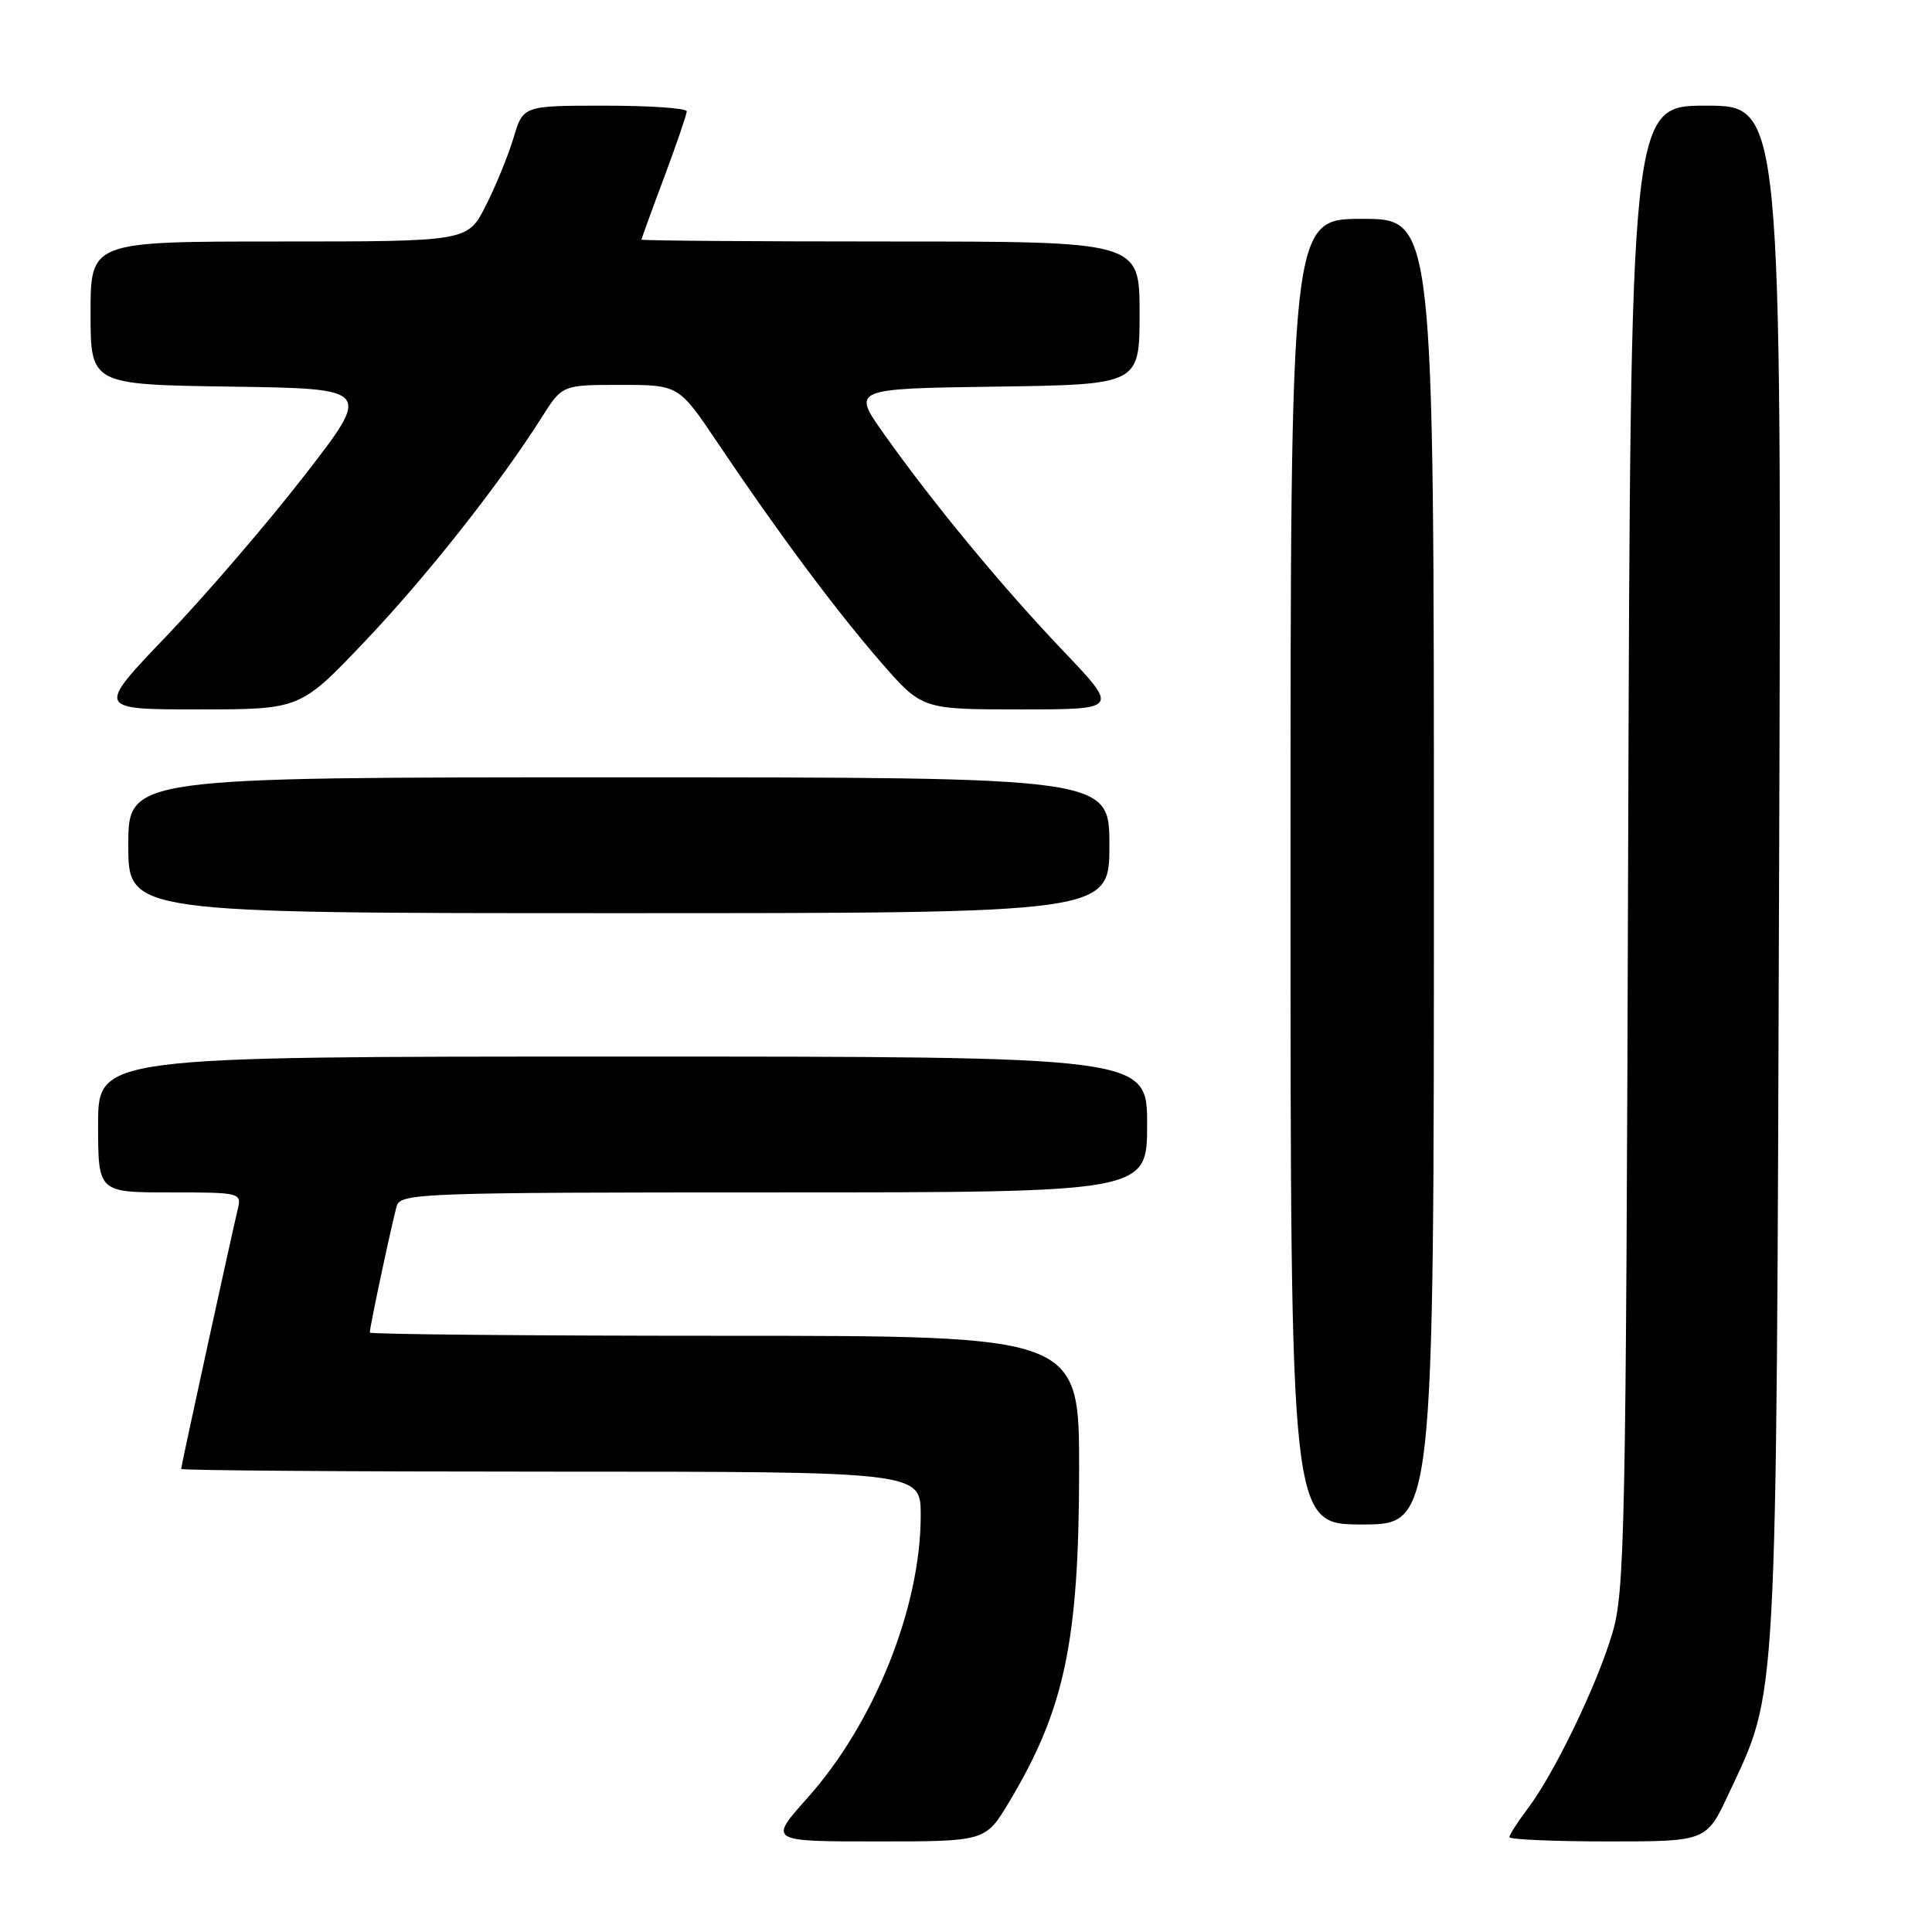 <?xml version="1.0" encoding="UTF-8" standalone="no"?>
<!DOCTYPE svg PUBLIC "-//W3C//DTD SVG 1.1//EN" "http://www.w3.org/Graphics/SVG/1.1/DTD/svg11.dtd" >
<svg xmlns="http://www.w3.org/2000/svg" xmlns:xlink="http://www.w3.org/1999/xlink" version="1.1" viewBox="0 0 256 256">
 <g >
 <path fill="currentColor"
d=" M 133.73 238.75 C 141.07 226.49 142.97 217.51 142.99 194.75 C 143.00 177.00 143.00 177.00 96.00 177.00 C 70.15 177.00 49.00 176.80 49.00 176.57 C 49.00 175.77 52.04 161.53 52.59 159.75 C 53.10 158.11 56.36 158.00 102.57 158.00 C 152.00 158.00 152.00 158.00 152.00 149.00 C 152.00 140.00 152.00 140.00 82.50 140.00 C 13.00 140.00 13.00 140.00 13.00 149.00 C 13.00 158.00 13.00 158.00 22.52 158.00 C 31.88 158.00 32.03 158.04 31.50 160.25 C 30.57 164.13 24.00 194.27 24.00 194.64 C 24.00 194.84 46.05 195.00 73.00 195.00 C 122.00 195.00 122.00 195.00 122.00 200.79 C 122.00 213.00 115.86 228.31 106.98 238.25 C 101.84 244.00 101.84 244.00 116.21 244.00 C 130.58 244.00 130.58 244.00 133.73 238.75 Z  M 229.07 237.66 C 235.58 223.75 235.36 227.83 235.74 115.75 C 236.08 14.00 236.08 14.00 226.07 14.00 C 216.06 14.00 216.06 14.00 215.74 112.25 C 215.45 203.55 215.30 210.92 213.62 216.50 C 211.54 223.44 205.91 235.07 202.41 239.68 C 201.09 241.43 200.00 243.12 200.00 243.43 C 200.00 243.74 205.87 244.00 213.05 244.00 C 226.11 244.00 226.11 244.00 229.07 237.66 Z  M 190.00 115.50 C 190.00 29.00 190.00 29.00 180.50 29.00 C 171.00 29.00 171.00 29.00 171.00 115.50 C 171.00 202.00 171.00 202.00 180.50 202.00 C 190.00 202.00 190.00 202.00 190.00 115.50 Z  M 147.00 112.00 C 147.00 103.00 147.00 103.00 82.00 103.00 C 17.00 103.00 17.00 103.00 17.00 112.00 C 17.00 121.00 17.00 121.00 82.00 121.00 C 147.00 121.00 147.00 121.00 147.00 112.00 Z  M 48.25 85.09 C 56.48 76.45 66.20 64.13 71.77 55.32 C 74.50 51.00 74.50 51.00 82.22 51.00 C 89.94 51.00 89.94 51.00 95.14 58.75 C 103.10 70.59 110.73 80.85 116.73 87.75 C 122.17 94.00 122.17 94.00 135.22 94.00 C 148.27 94.00 148.27 94.00 140.88 86.25 C 132.73 77.69 123.65 66.70 117.13 57.50 C 112.87 51.50 112.87 51.50 131.94 51.23 C 151.00 50.96 151.00 50.96 151.00 41.48 C 151.00 32.00 151.00 32.00 118.00 32.00 C 99.85 32.00 85.00 31.89 85.00 31.75 C 85.01 31.61 86.35 27.90 88.00 23.50 C 89.65 19.10 90.99 15.16 91.00 14.75 C 91.00 14.34 86.12 14.00 80.16 14.00 C 69.32 14.00 69.32 14.00 68.05 18.25 C 67.35 20.59 65.69 24.64 64.37 27.25 C 61.97 32.00 61.97 32.00 36.98 32.00 C 12.00 32.00 12.00 32.00 12.00 41.48 C 12.00 50.96 12.00 50.96 30.63 51.23 C 49.26 51.50 49.26 51.50 40.38 62.96 C 35.50 69.26 27.28 78.82 22.13 84.21 C 12.75 94.00 12.75 94.00 26.26 94.00 C 39.77 94.00 39.77 94.00 48.25 85.09 Z "/>
</g>
</svg>